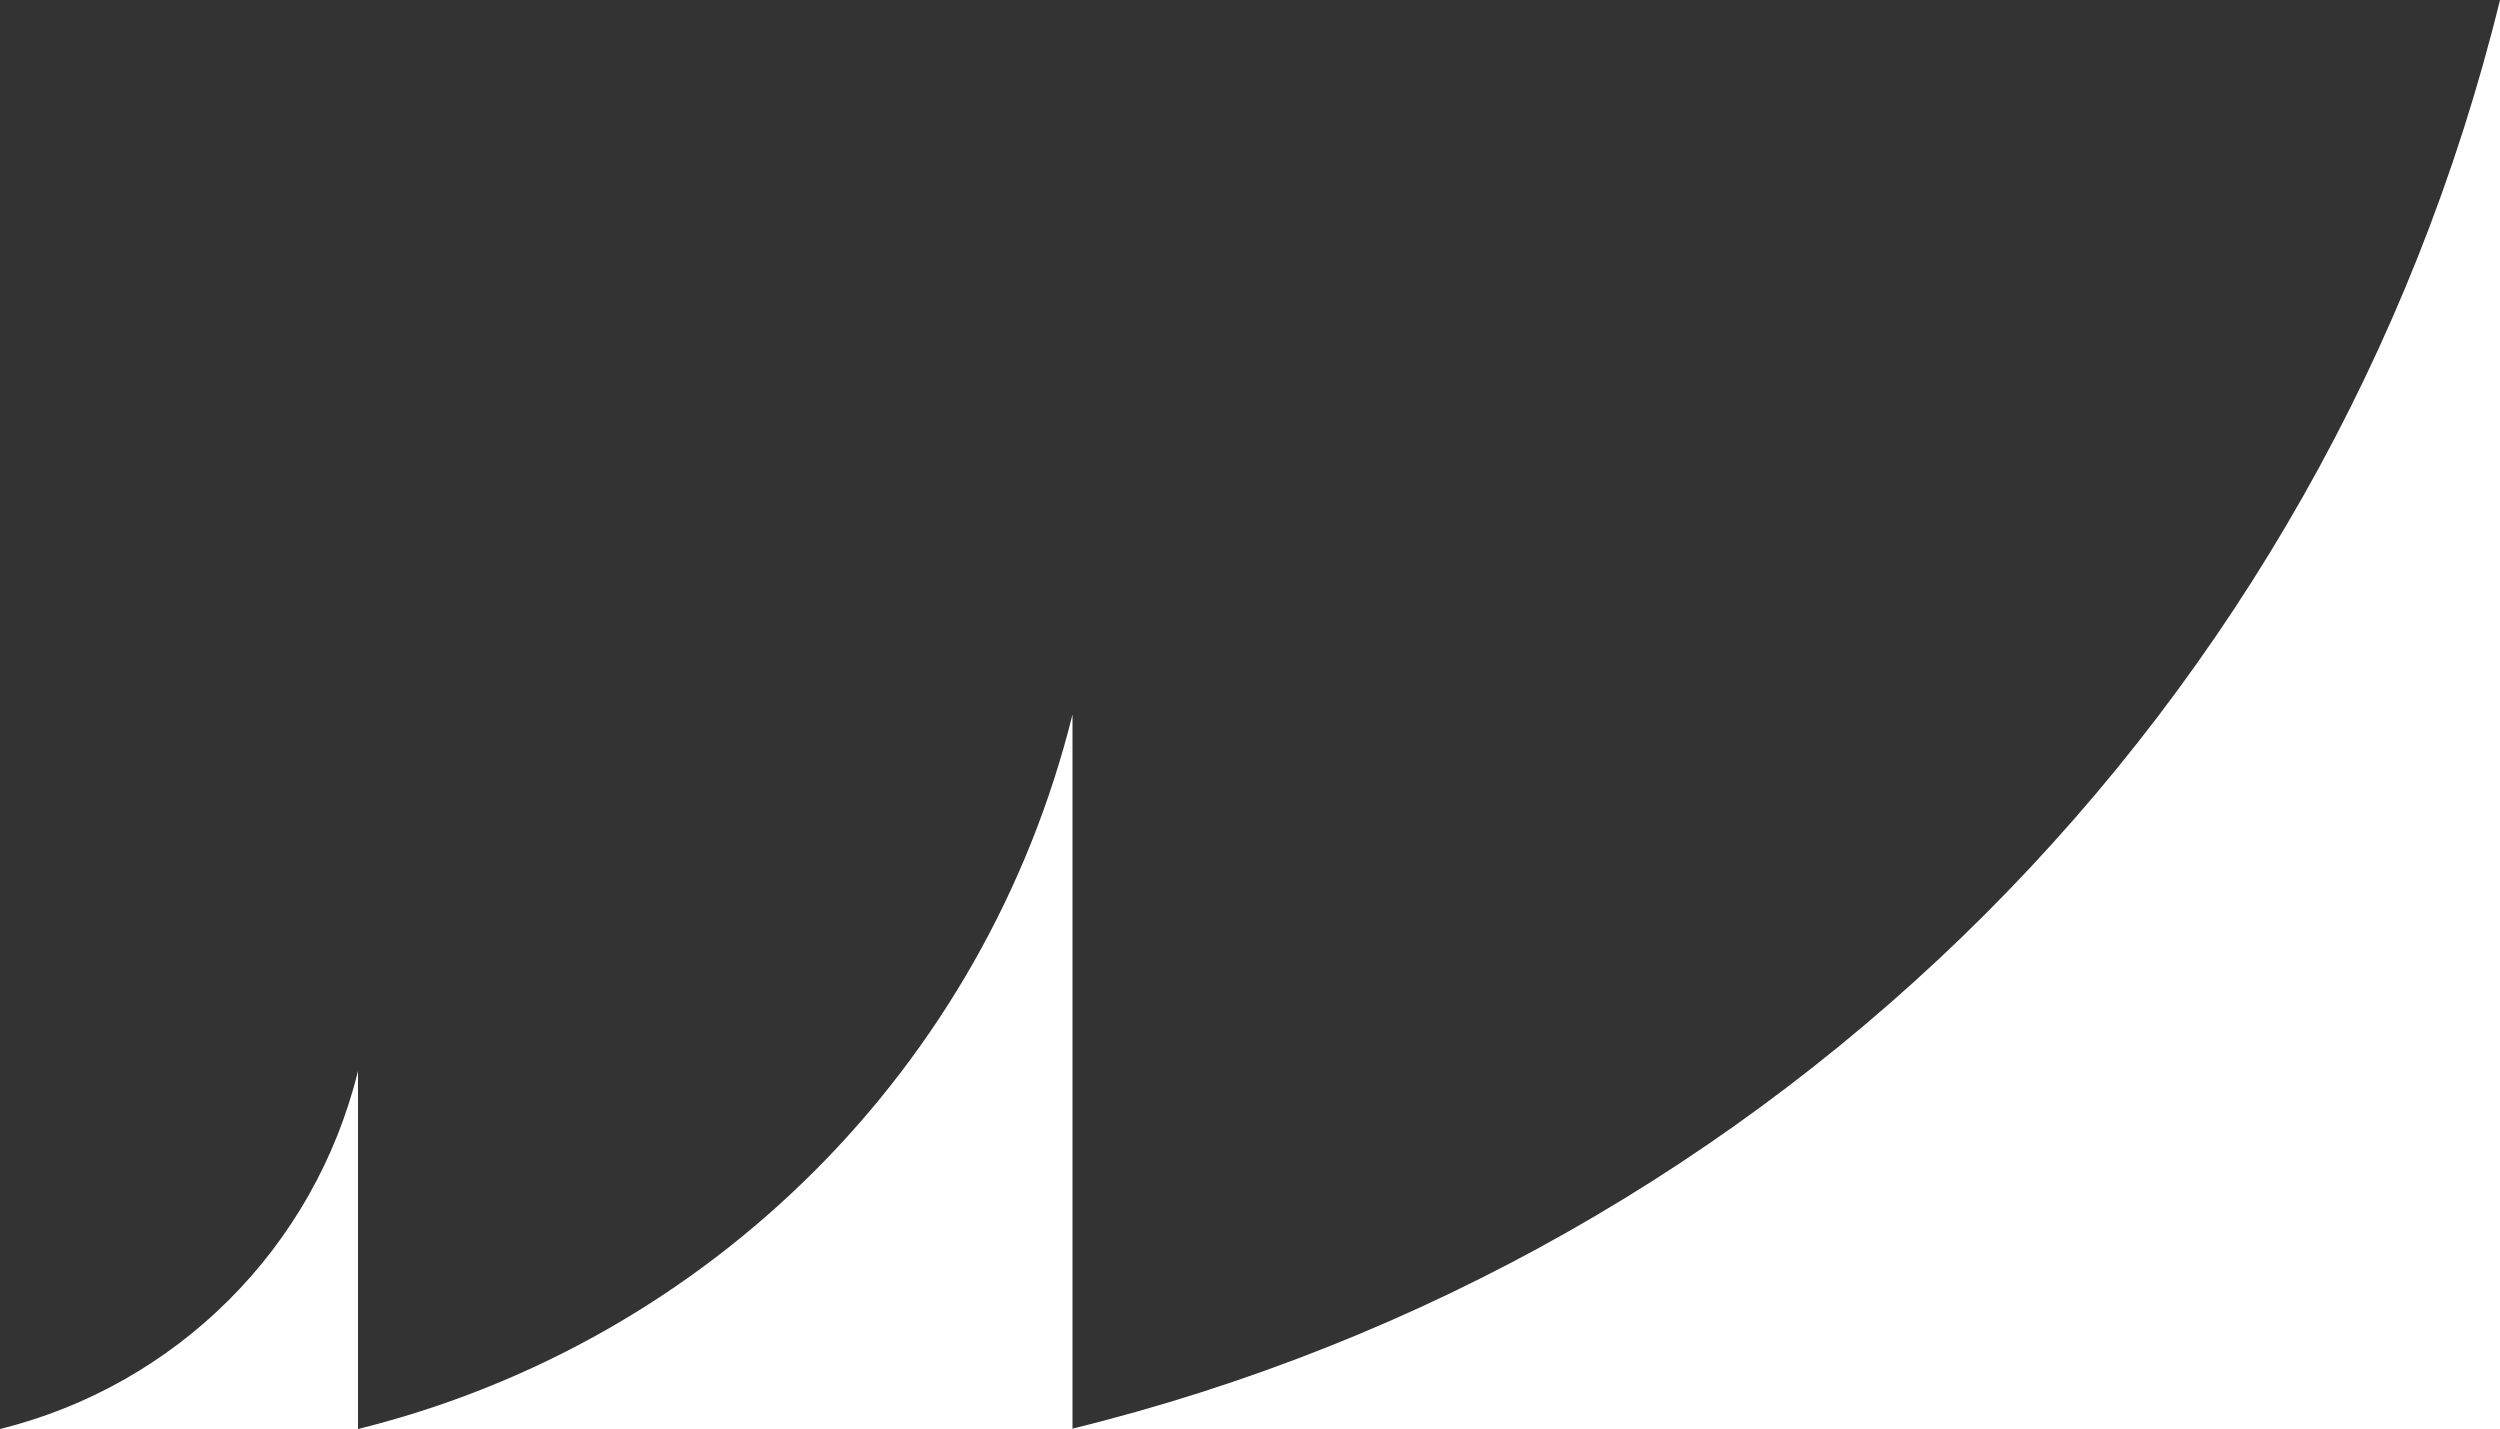 <?xml version="1.0" encoding="utf-8"?>
<!-- Generator: Adobe Illustrator 22.1.0, SVG Export Plug-In . SVG Version: 6.00 Build 0)  -->
<svg version="1.1" id="レイヤー_1" xmlns="http://www.w3.org/2000/svg" xmlns:xlink="http://www.w3.org/1999/xlink" x="0px"
	 y="0px" viewBox="0 0 166.2 95" style="enable-background:new 0 0 166.2 95;" xml:space="preserve">
<rect x="0" y="0" width="166.2" height="95" fill="#333333" stroke="none"/>
<style type="text/css">
	.st0{fill:#FFFFFF;}
</style>
<title>アセット 4</title>
<g id="レイヤー_2_1_">
	<g id="レイヤー_3">
		<path class="st0" d="M71.2,95h95V0C154.7,46.9,118.1,83.5,71.2,95z"/>
		<path class="st0" d="M23.8,95h47.5V47.5C65.5,70.9,47.2,89.2,23.8,95z"/>
		<path class="st0" d="M0,95h23.8V71.2C20.9,83,11.7,92.1,0,95z"/>
	</g>
</g>
</svg>
